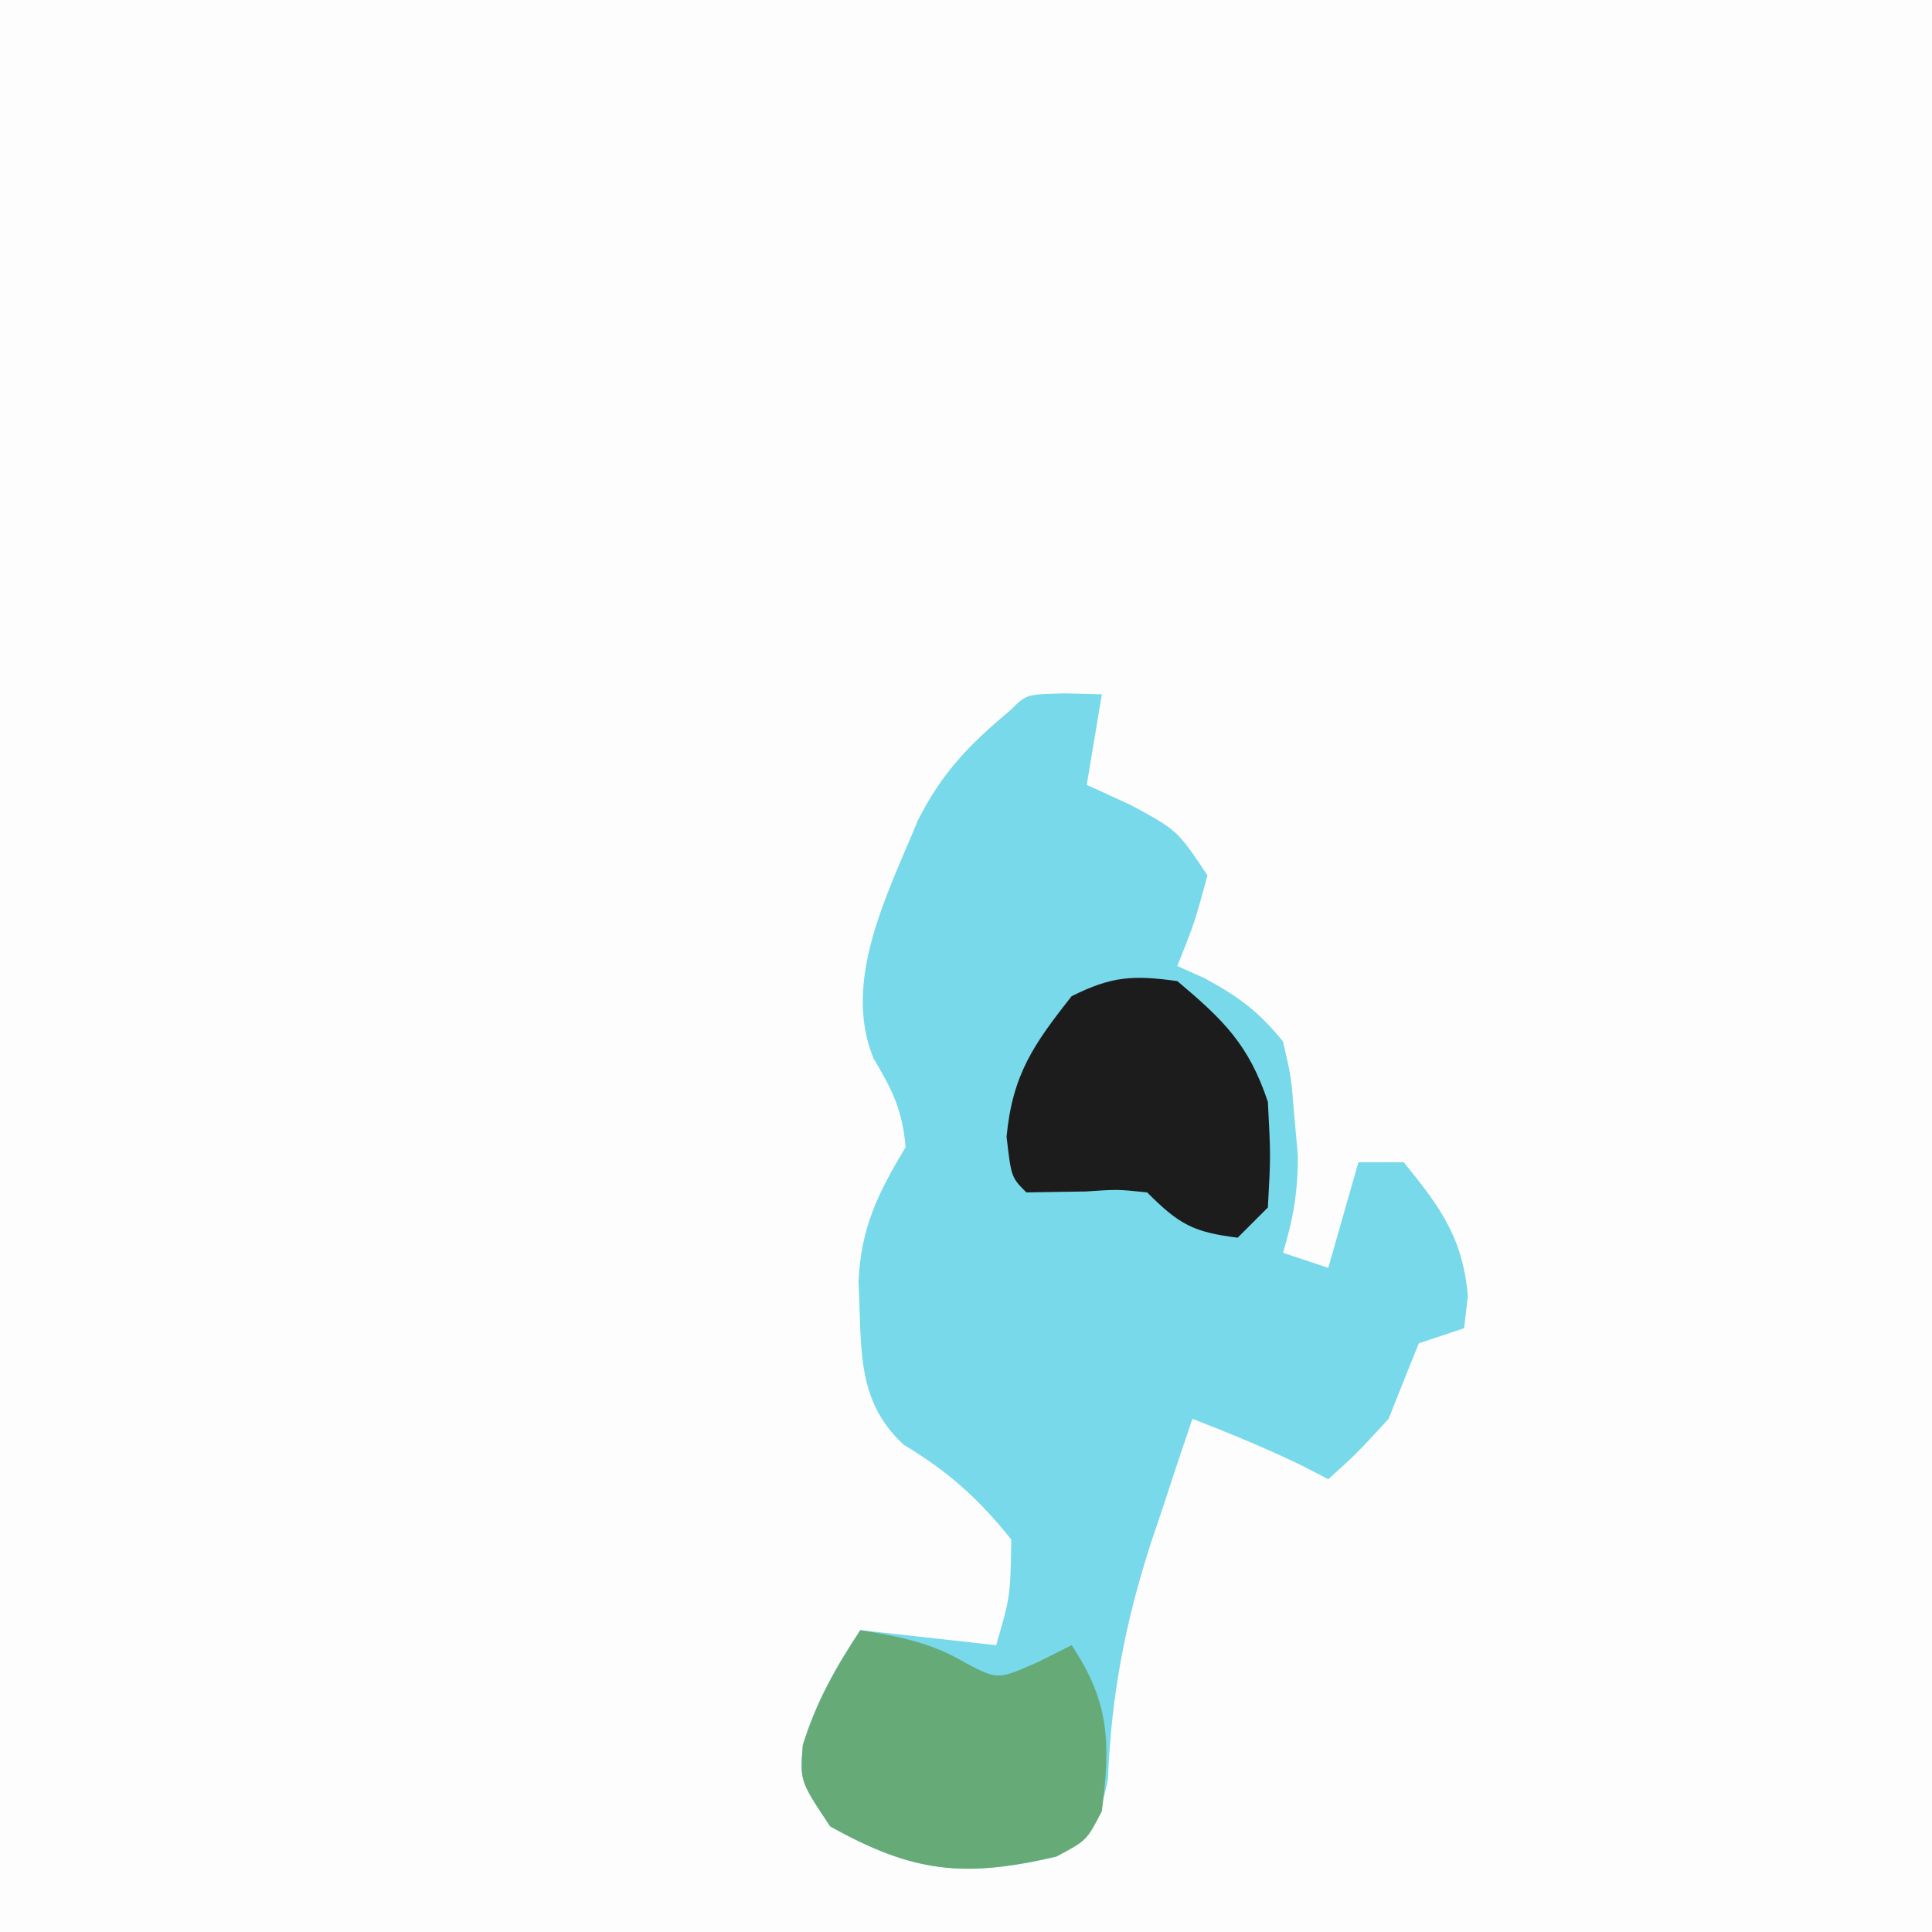 <?xml version="1.0" encoding="iso-8859-1"?>
<svg height="128" version="1.1" width="128" xmlns="http://www.w3.org/2000/svg">
	

	<rect width="100%" height="100%" fill="#808080" stroke="none"/>
	

	<path d="M0 0 C42.24 0 84.48 0 128 0 C128 42.24 128 84.48 128 128 C85.76 128 43.52 128 0 128 C0 85.76 0 43.52 0 0 Z " fill="#FDFDFD" transform="translate(0,0)"/>
	

	

	<path d="M0 0 C1.207 0.031 1.207 0.031 2.438 0.062 C2.107 2.042 1.778 4.022 1.438 6.062 C2.861 6.712 2.861 6.712 4.312 7.375 C7.438 9.062 7.438 9.062 9.438 12.062 C8.562 15.25 8.562 15.25 7.438 18.062 C8.036 18.331 8.634 18.599 9.25 18.875 C11.518 20.106 12.814 21.066 14.438 23.062 C14.984 25.402 14.984 25.402 15.188 28 C15.265 28.855 15.342 29.709 15.422 30.59 C15.437 32.956 15.127 34.811 14.438 37.062 C15.428 37.392 16.418 37.722 17.438 38.062 C18.098 35.752 18.758 33.443 19.438 31.062 C20.427 31.062 21.418 31.062 22.438 31.062 C24.864 34.043 26.351 36.066 26.688 39.938 C26.605 40.639 26.523 41.34 26.438 42.062 C25.448 42.392 24.457 42.722 23.438 43.062 C22.763 44.726 22.097 46.393 21.438 48.062 C19.312 50.375 19.312 50.375 17.438 52.062 C16.881 51.774 16.324 51.485 15.75 51.188 C13.353 50.021 10.922 49.029 8.438 48.062 C7.755 50.057 7.094 52.059 6.438 54.062 C6.185 54.813 5.932 55.563 5.672 56.336 C3.981 61.592 3.057 66.409 2.844 71.934 C2.337 74.591 1.59 75.458 -0.562 77.062 C-6.695 78.493 -10.073 78.137 -15.562 75.062 C-17.562 72.062 -17.562 72.062 -17.375 69.688 C-16.485 66.812 -15.211 64.571 -13.562 62.062 C-10.592 62.392 -7.622 62.722 -4.562 63.062 C-3.62 59.806 -3.62 59.806 -3.562 56.062 C-5.713 53.36 -7.729 51.565 -10.68 49.785 C-13.925 46.816 -13.446 43.199 -13.684 39.012 C-13.536 35.417 -12.398 33.122 -10.562 30.062 C-10.778 27.615 -11.429 26.285 -12.688 24.188 C-14.803 19.049 -11.737 13.25 -9.746 8.406 C-8.129 5.203 -6.299 3.356 -3.562 1.062 C-2.562 0.062 -2.562 0.062 0 0 Z " fill="#77D9EA" transform="translate(70.562,45.938)"/>
	

	

	

	

	

	<path d="M0 0 C2.632 0.439 4.69 0.816 7 2.188 C9.103 3.29 9.103 3.29 11.75 2.125 C12.492 1.754 13.235 1.383 14 1 C16.547 4.821 16.57 7.526 16 12 C15 13.938 15 13.938 13 15 C6.868 16.431 3.489 16.074 -2 13 C-4 10 -4 10 -3.812 7.625 C-2.922 4.749 -1.649 2.509 0 0 Z " fill="#66AB77" transform="translate(57,108)"/>
	

	<path d="M0 0 C3.046 2.561 4.735 4.205 6 8 C6.188 11.562 6.188 11.562 6 15 C5.34 15.66 4.68 16.32 4 17 C1.065 16.633 0.136 16.136 -2 14 C-3.949 13.795 -3.949 13.795 -6.062 13.938 C-7.362 13.958 -8.661 13.979 -10 14 C-11 13 -11 13 -11.312 10.312 C-10.926 6.212 -9.529 4.199 -7 1 C-4.36 -0.32 -2.937 -0.41 0 0 Z " fill="#1C1C1C" transform="translate(78,65)"/>
	

	

	

	

	

	

	

	

	

	

</svg>
